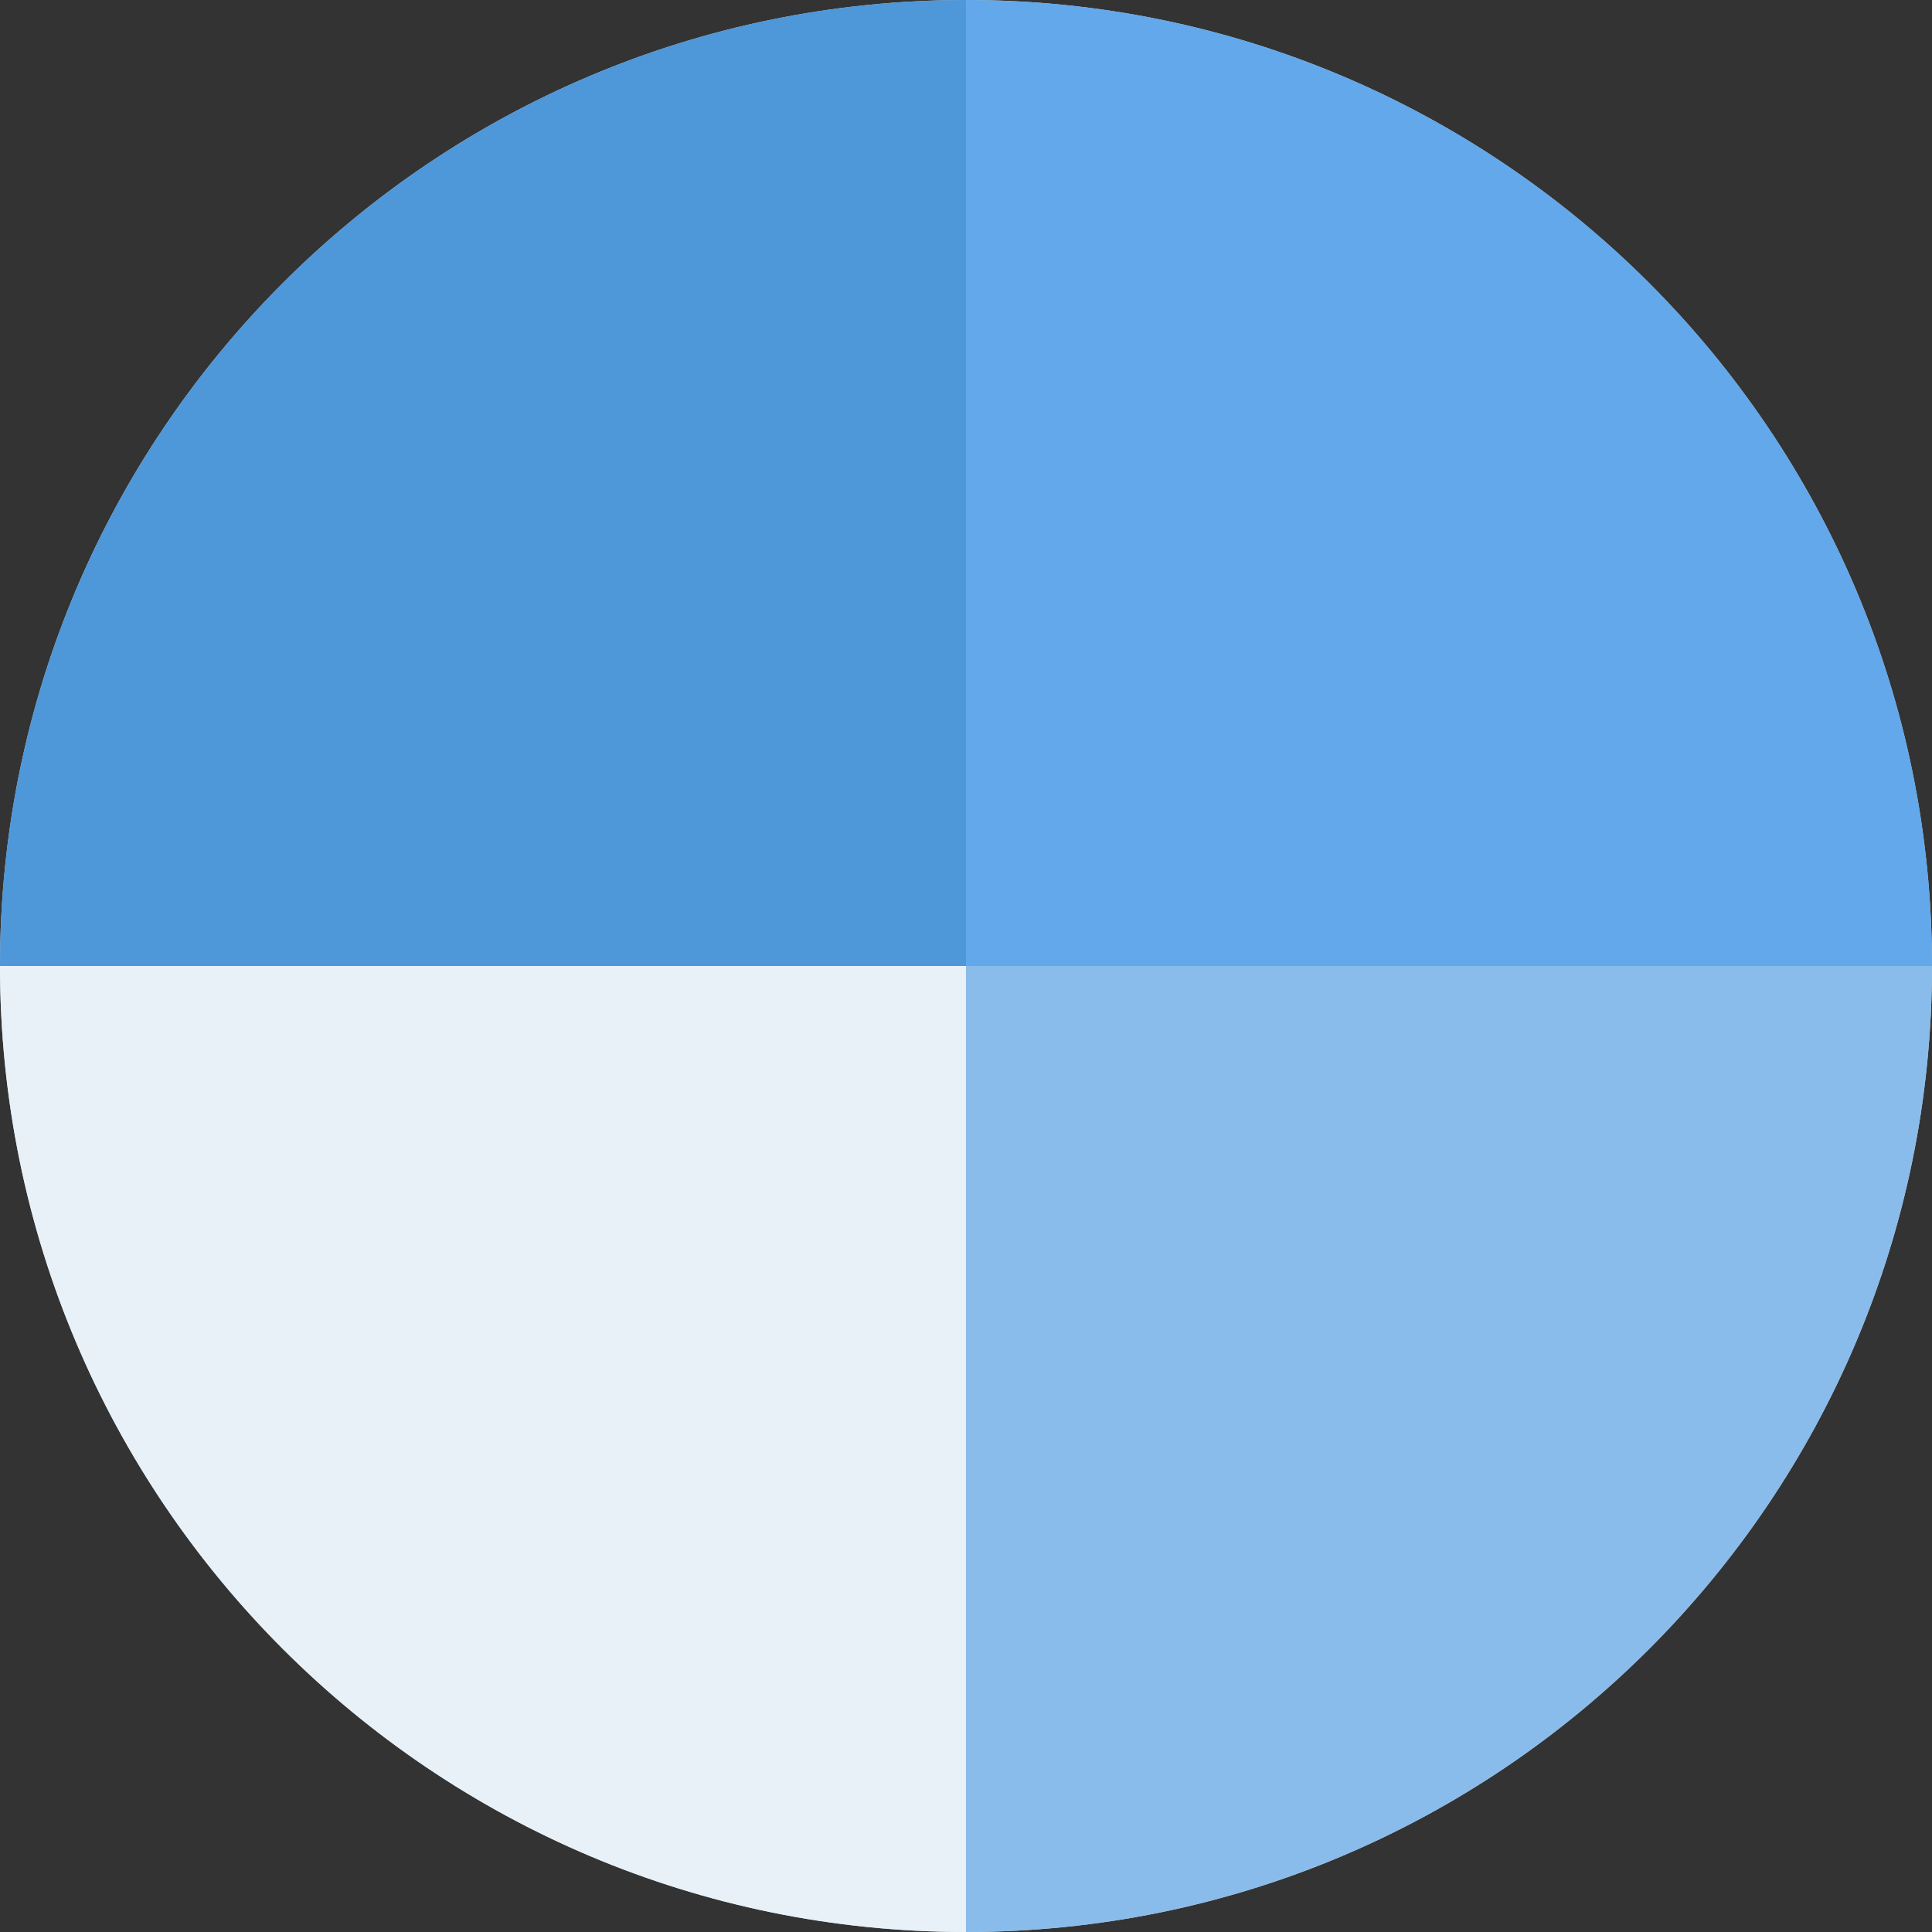 <?xml version="1.0" encoding="utf-8"?>
<!-- Generator: Adobe Illustrator 17.0.0, SVG Export Plug-In . SVG Version: 6.00 Build 0)  -->
<!DOCTYPE svg PUBLIC "-//W3C//DTD SVG 1.1//EN" "http://www.w3.org/Graphics/SVG/1.1/DTD/svg11.dtd">
<svg version="1.1" id="图层_1" xmlns:ev="http://www.w3.org/2001/xml-events"
	 xmlns="http://www.w3.org/2000/svg" xmlns:xlink="http://www.w3.org/1999/xlink" x="0px" y="0px" width="160px" height="160px"
	 viewBox="0 0 160 160" enable-background="new 0 0 160 160" xml:space="preserve">
<rect x="0" y="0" width="160" height="160" fill="#333333" stroke="none"/>
<path fill="#CCD5DB" d="M80,0c44.183,0,80,35.817,80,80s-35.817,80-80,80S0,124.183,0,80S35.817,0,80,0z"/>
<path fill="#E8F1F8" d="M80,160c-44.183,0-80-35.817-80-80h80V160z"/>
<path fill="#4E97D9" d="M0,80C0,35.817,35.817,0,80,0v80H0z"/>
<path fill="#62A8EA" d="M160,80H80V0C124.183,0,160,35.817,160,80z"/>
<path fill="#89BCEB" d="M80,160V80h80C160,124.183,124.183,160,80,160z"/>
</svg>
